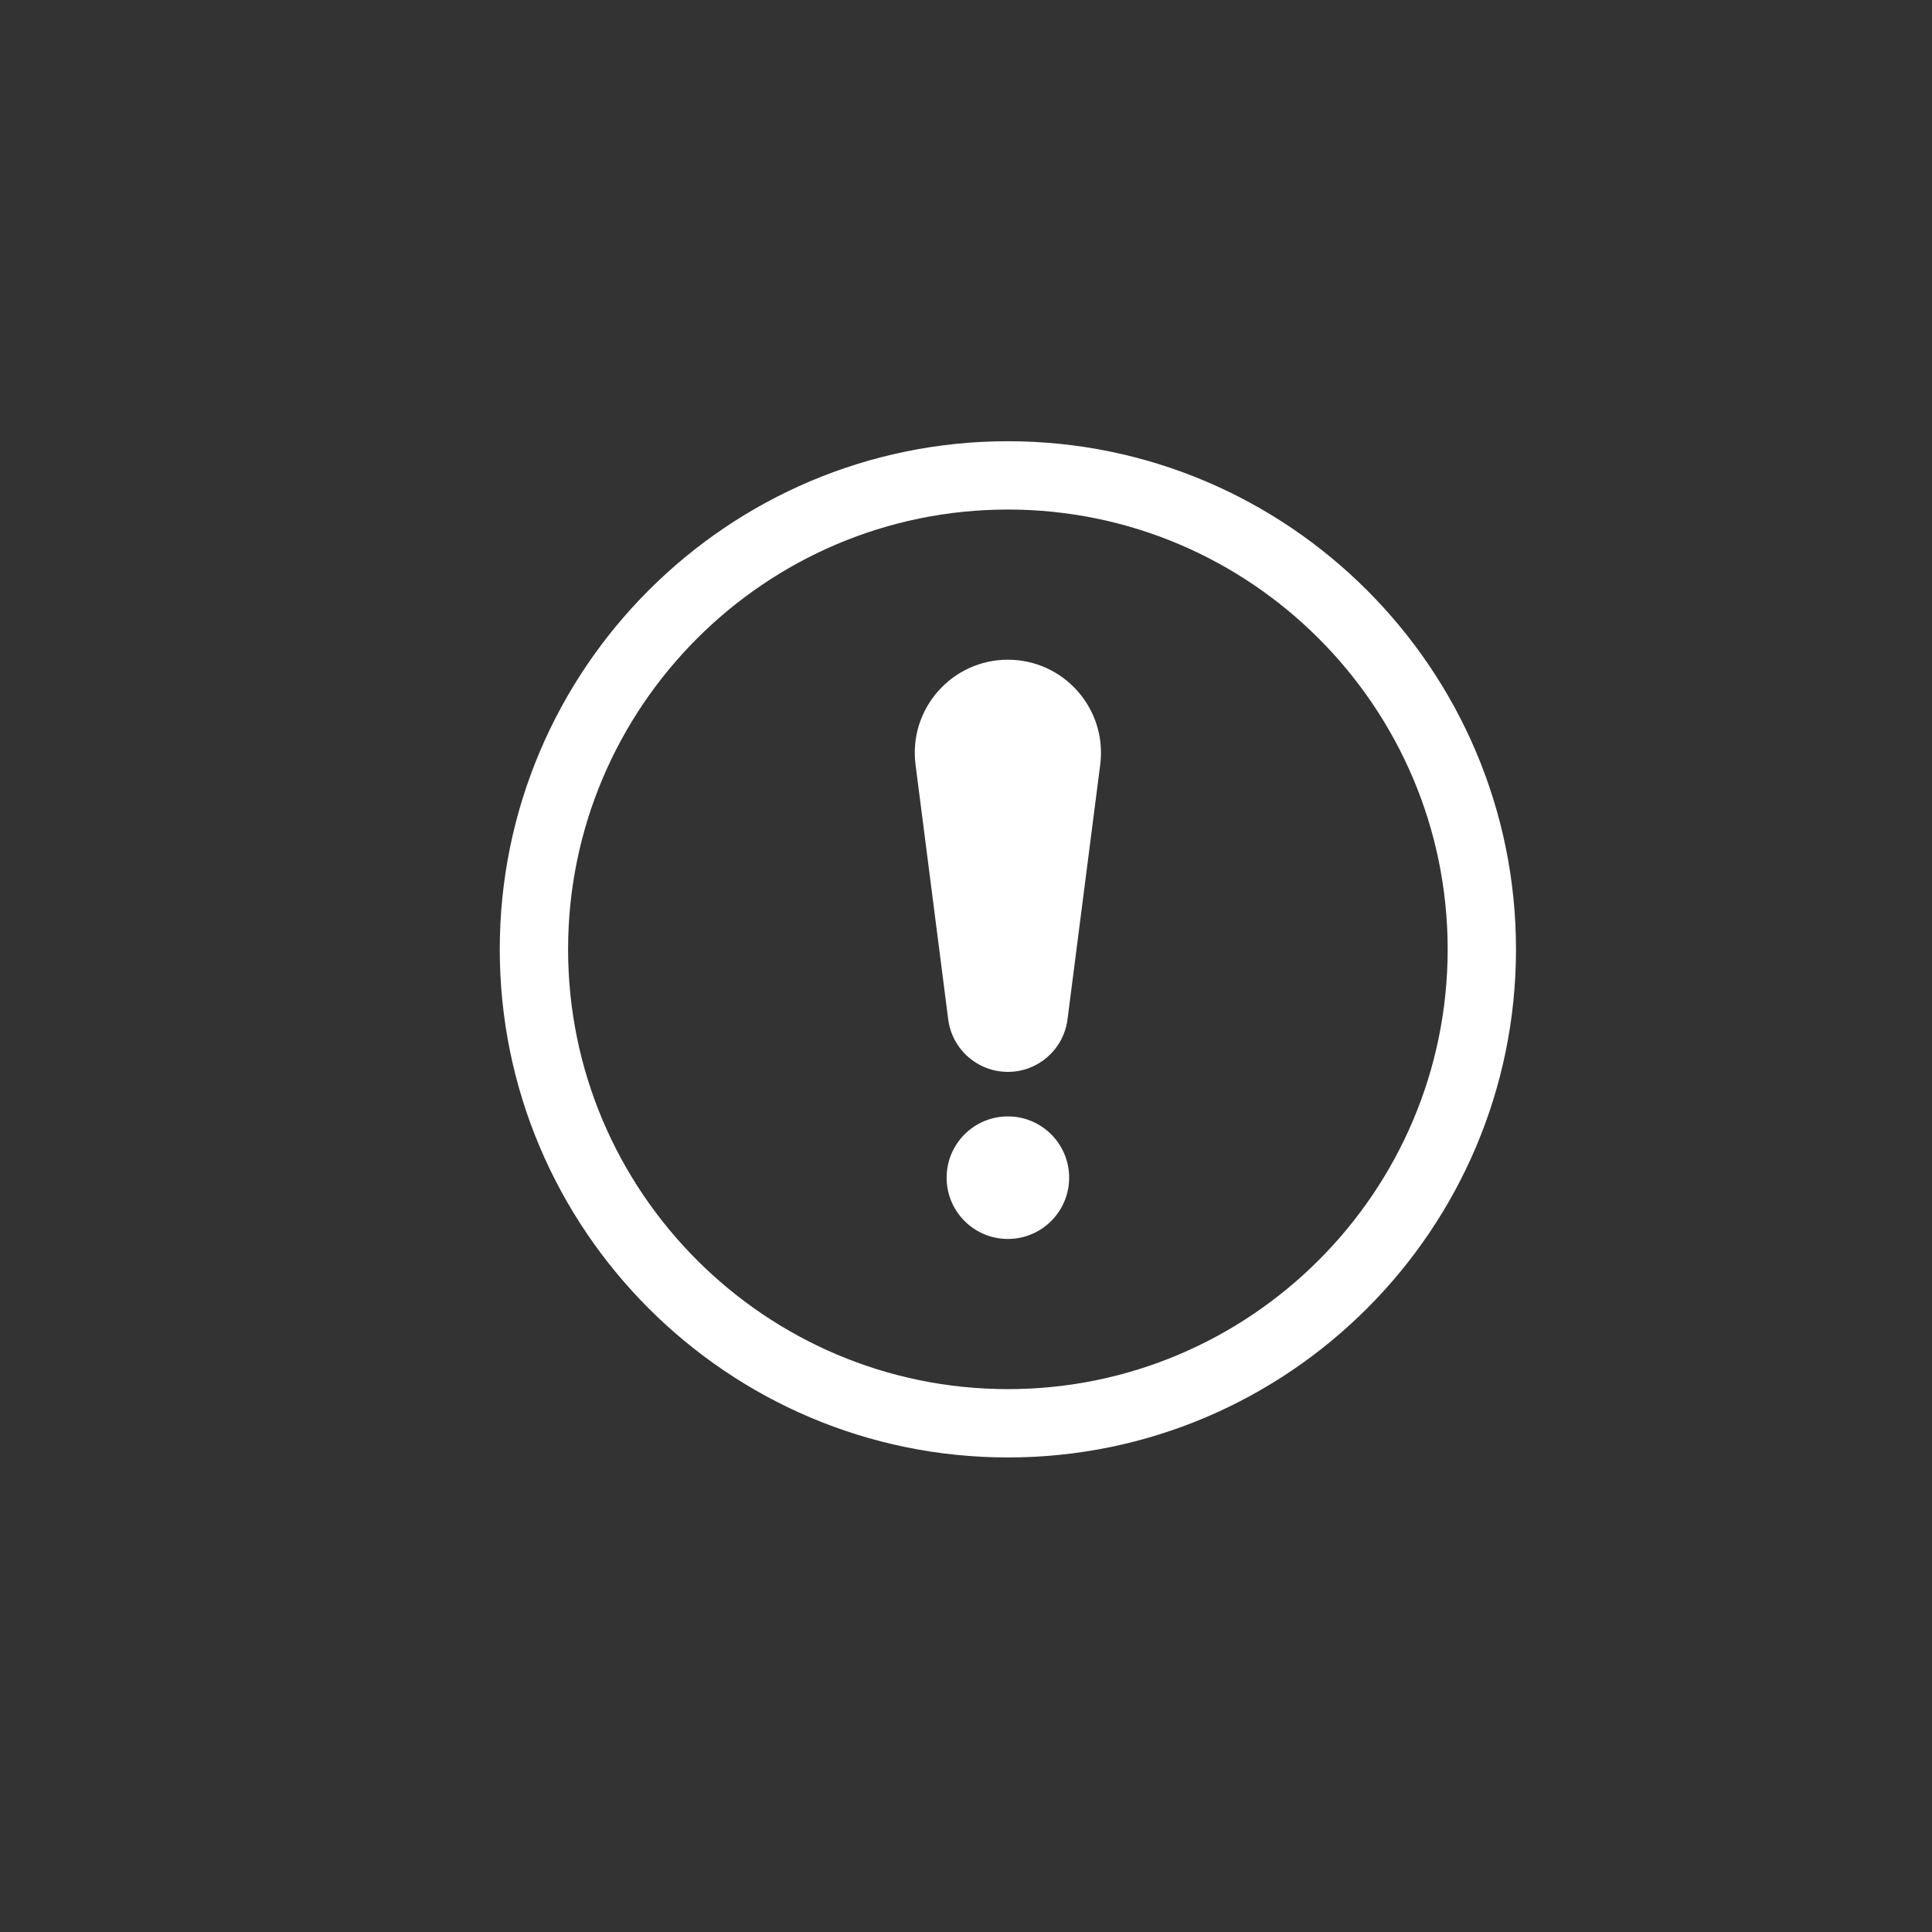 <svg xmlns="http://www.w3.org/2000/svg" xmlns:xlink="http://www.w3.org/1999/xlink" width="500" zoomAndPan="magnify" viewBox="0 0 375 375" height="500" preserveAspectRatio="xMidYMid meet" version="1.0"><rect x="0" y="0" width="375" height="375" fill="#333333" stroke="none"/><defs><clipPath id="1cdc6c117d"><path d="M 97.004 85.641 L 294.254 85.641 L 294.254 282.891 L 97.004 282.891 Z M 97.004 85.641 " clip-rule="nonzero"/></clipPath></defs><g clip-path="url(#1cdc6c117d)"><path fill="#ffffff" d="M 195.629 98.902 C 148.559 98.902 110.266 137.195 110.266 184.266 C 110.266 231.336 148.559 269.629 195.629 269.629 C 242.699 269.629 280.992 231.336 280.992 184.266 C 280.992 137.195 242.699 98.902 195.629 98.902 Z M 195.629 282.891 C 141.246 282.891 97.004 238.648 97.004 184.266 C 97.004 129.883 141.246 85.641 195.629 85.641 C 250.012 85.641 294.254 129.883 294.254 184.266 C 294.254 238.648 250.012 282.891 195.629 282.891 " fill-opacity="1" fill-rule="nonzero"/></g><path fill="#ffffff" d="M 195.629 128.051 C 184.734 128.051 176.32 137.617 177.707 148.422 L 184.047 197.863 C 184.797 203.684 189.758 208.051 195.629 208.051 C 201.5 208.051 206.453 203.684 207.203 197.863 L 213.551 148.422 C 214.938 137.617 206.523 128.051 195.629 128.051 " fill-opacity="1" fill-rule="nonzero"/><path fill="#ffffff" d="M 207.52 228.586 C 207.52 235.156 202.195 240.48 195.629 240.48 C 189.062 240.48 183.738 235.156 183.738 228.586 C 183.738 222.02 189.062 216.695 195.629 216.695 C 202.195 216.695 207.52 222.02 207.52 228.586 " fill-opacity="1" fill-rule="nonzero"/></svg>